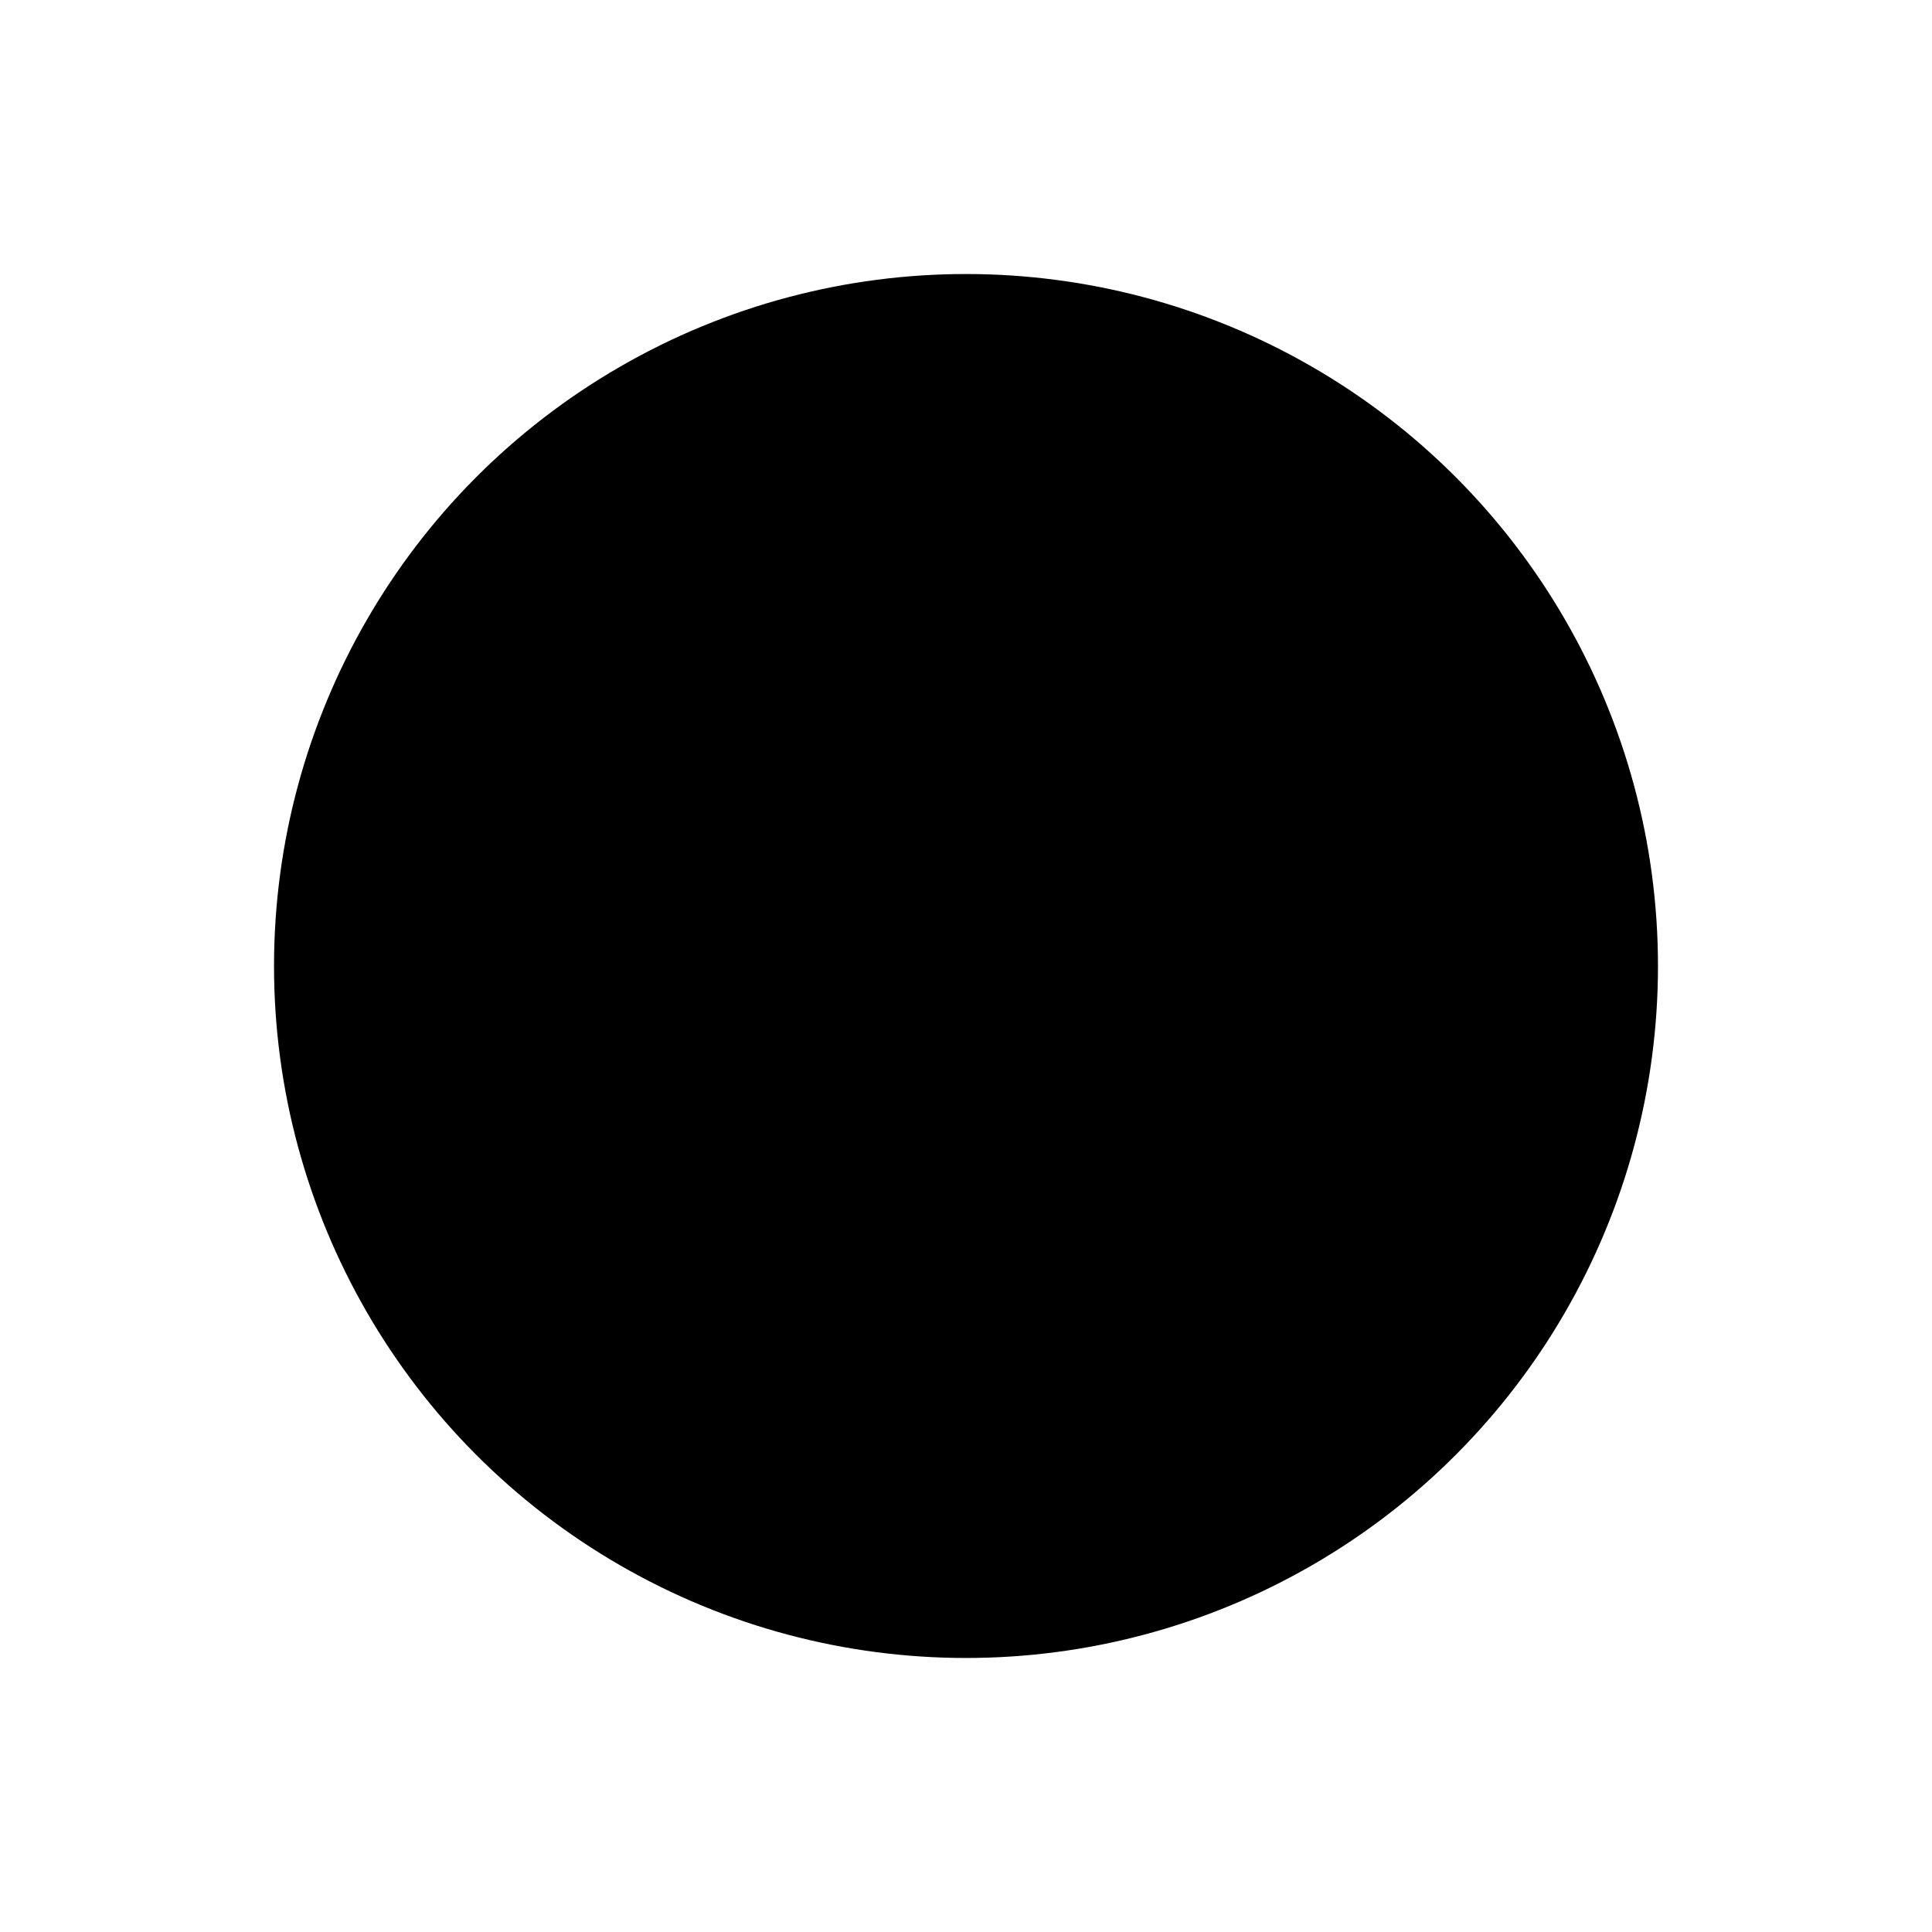 ﻿<?xml version="1.0" encoding="utf-8" standalone="yes"?>
<?xml-stylesheet href="SVGStyle.css" type="text/css"?>
<svg xmlns="http://www.w3.org/2000/svg" version="1.2" baseProfile="tiny" xml:space="preserve" style="shape-rendering:geometricPrecision; fill-rule:evenodd;" width="13.96mm" height="13.96mm" viewBox="-6.97 -6.96 13.96 13.96">
  <title>NavigatoinalWarningFeaturePart</title>
  <desc>NavigatoinalWarningFeaturePart description.</desc>
  <circle class="pivotPoint layout" fill="none" cx="0.00" cy="0.00" r="0.4" />
  <rect class="symbolBox layout" fill="none" x="-6.97" y="7" height="13.96" width="13.96" />
  <rect class="svgBox layout" fill="none" x="-6.97" y="-6.96" height="13.96" width="13.96" />
  <circle cx="0.01" cy="0.02" r="5" class="sl f0 sCHMGD" style="stroke-width:0.96;" />
  <path d=" M -3.2,1.3 L -3.2,-1.4 L -2.5,-1.4 L -1.4,0.6 L -1.4,-1.4 L -0.9,-1.4 L -0.9,1.3 L -1.6,1.3 L -2.7,-0.8 L -2.7,1.3 L -3.2,1.3" class="fCHMGD" style="stroke-width:0.32;fill-opacity:1.0;" />
  <path d=" M 0.2,1.3 L 0.9,1.3 L 1.41,-0.58 L 1.9,1.3 L 2.6,1.3 L 3.36,-1.36 L 2.8,-1.4 L 2.3,0.8 L 1.7,-1.4 L 1.16,-1.41 L 0.62,0.83 L 0.1,-1.4 L -0.48,-1.38 L 0.2,1.3" class="fCHMGD" style="stroke-width:0.32;fill-opacity:1.0;" />
</svg> 